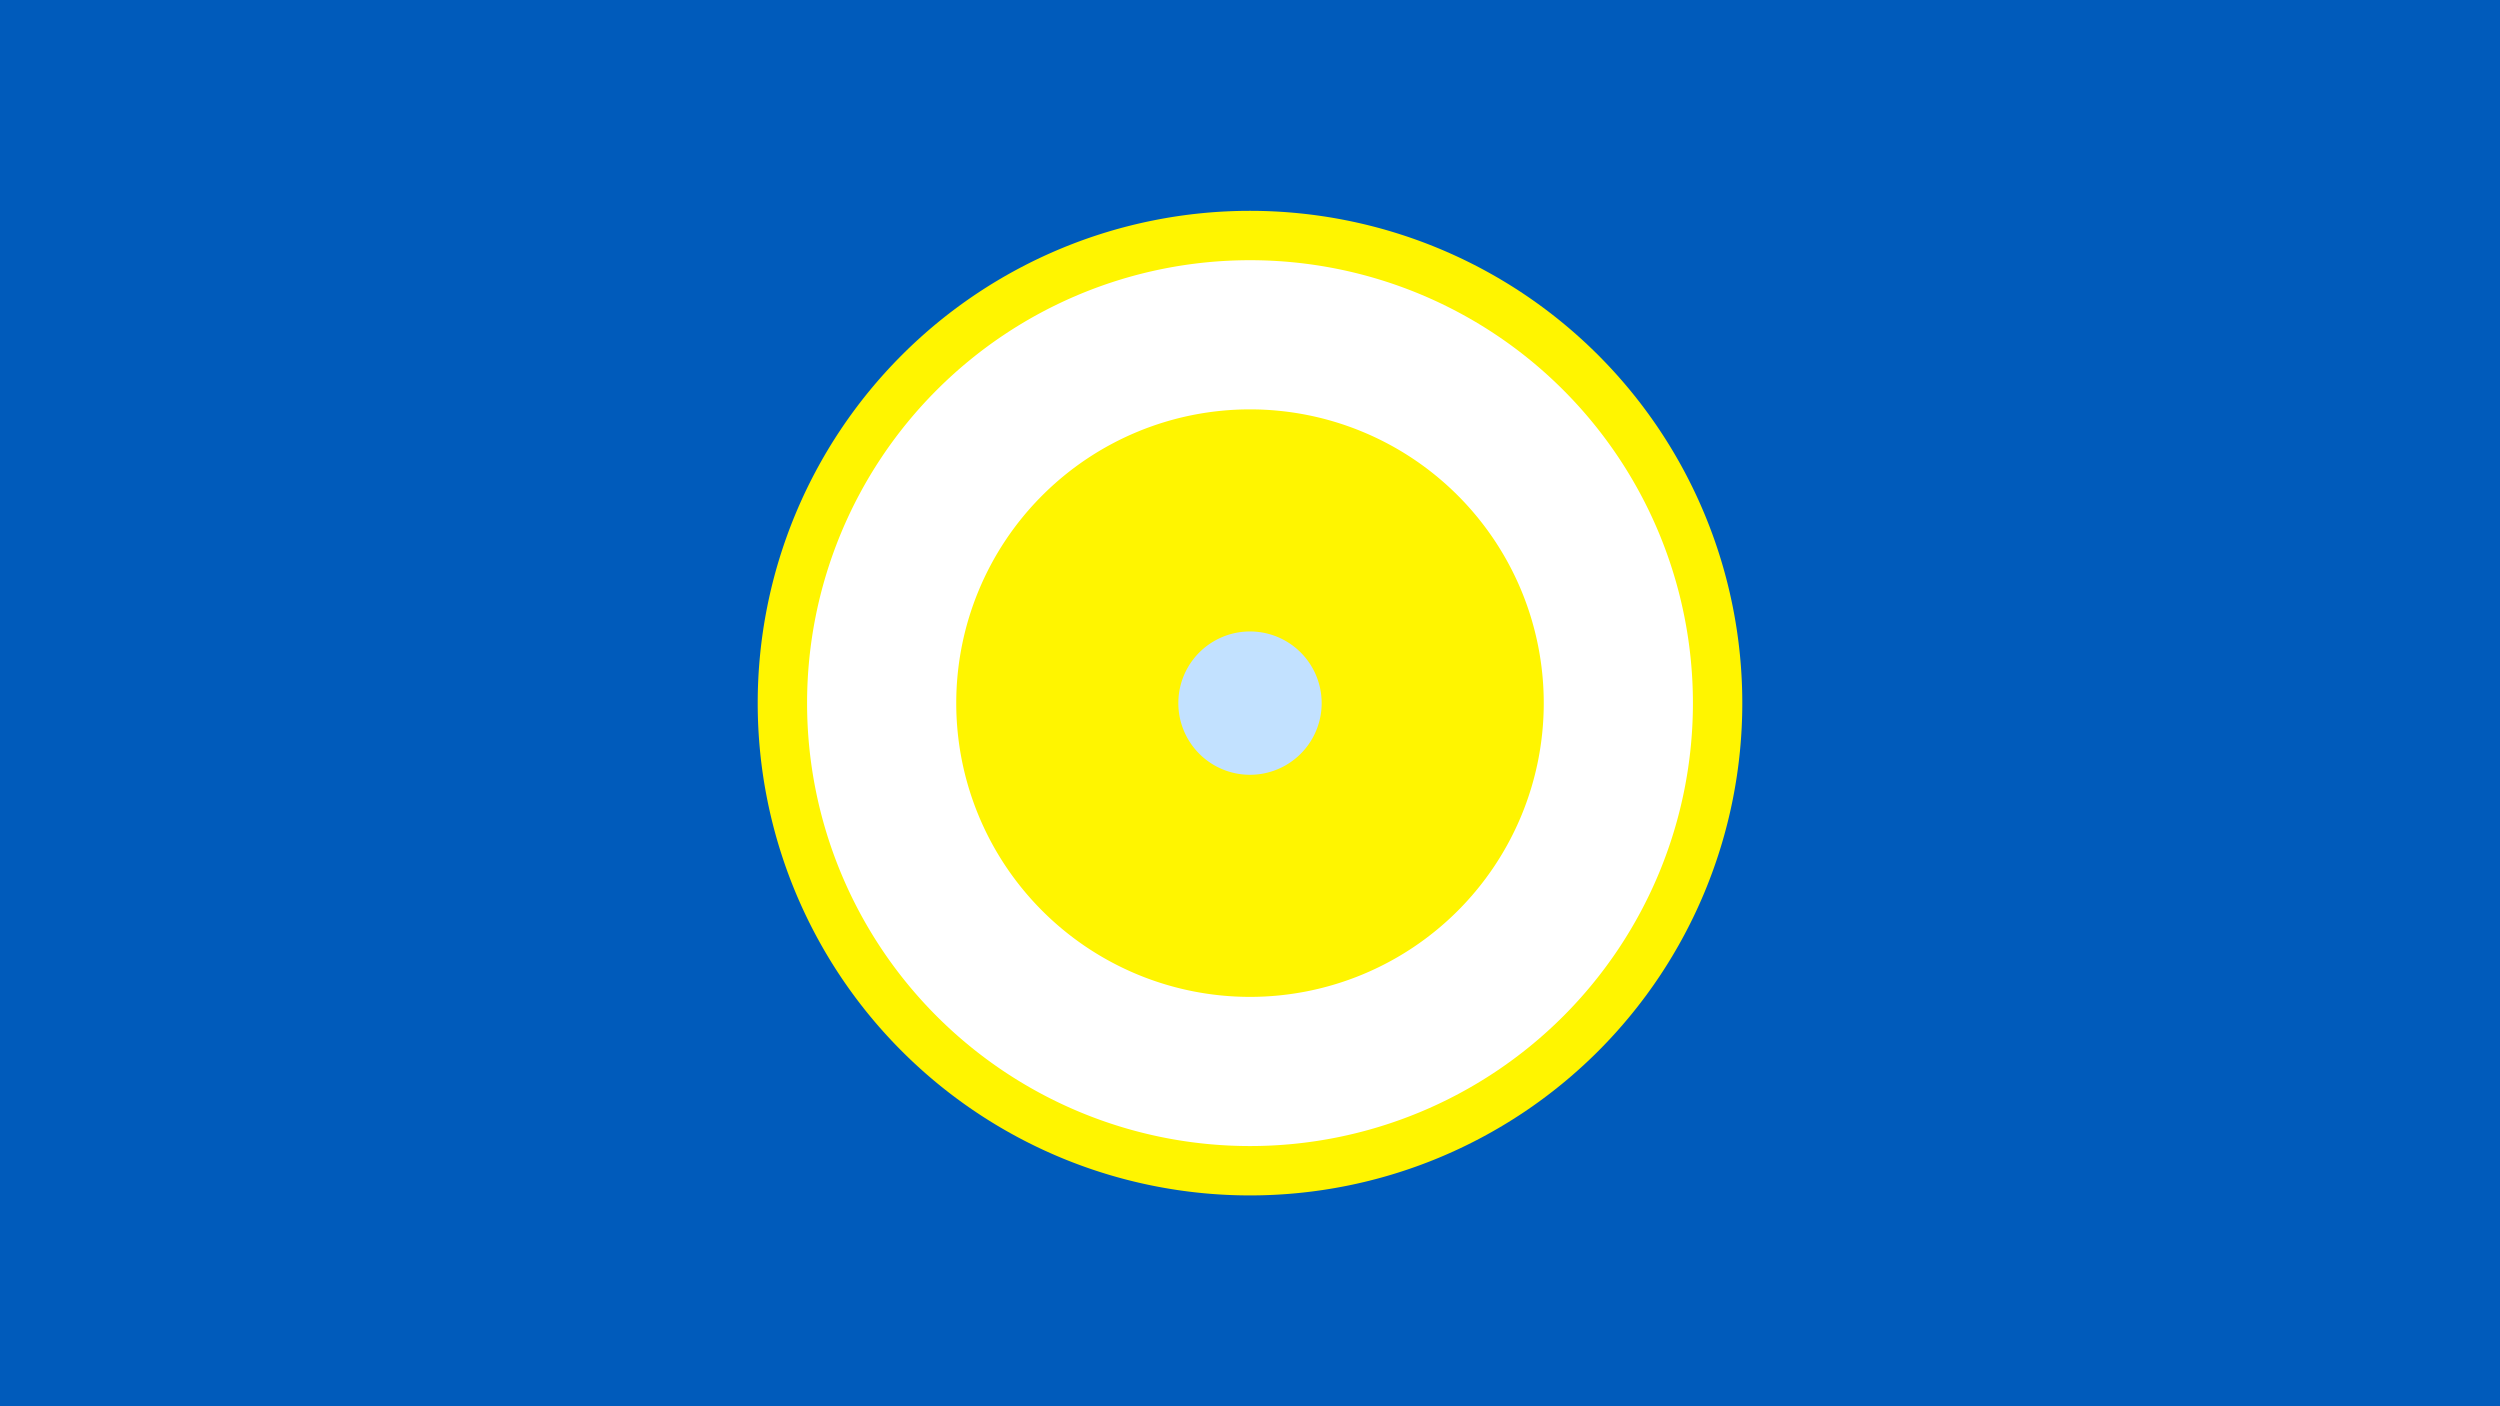 <svg width="1200" height="675" viewBox="-500 -500 1200 675" xmlns="http://www.w3.org/2000/svg"><title>19307-10200375486</title><path d="M-500-500h1200v675h-1200z" fill="#005bbb"/><path d="M336.3-162.5a236.3 236.3 0 1 1-472.6 0 236.3 236.3 0 1 1 472.6 0z" fill="#fff500"/><path d="M312.6-162.5a212.6 212.6 0 1 1-425.2 0 212.6 212.6 0 1 1 425.2 0z m-353.6 0a141 141 0 1 0 282 0 141 141 0 1 0-282 0z" fill="#fff"/><path d="M134.4-162.5a34.4 34.4 0 1 1-68.8 0 34.4 34.4 0 1 1 68.8 0z" fill="#c2e1ff"/></svg>